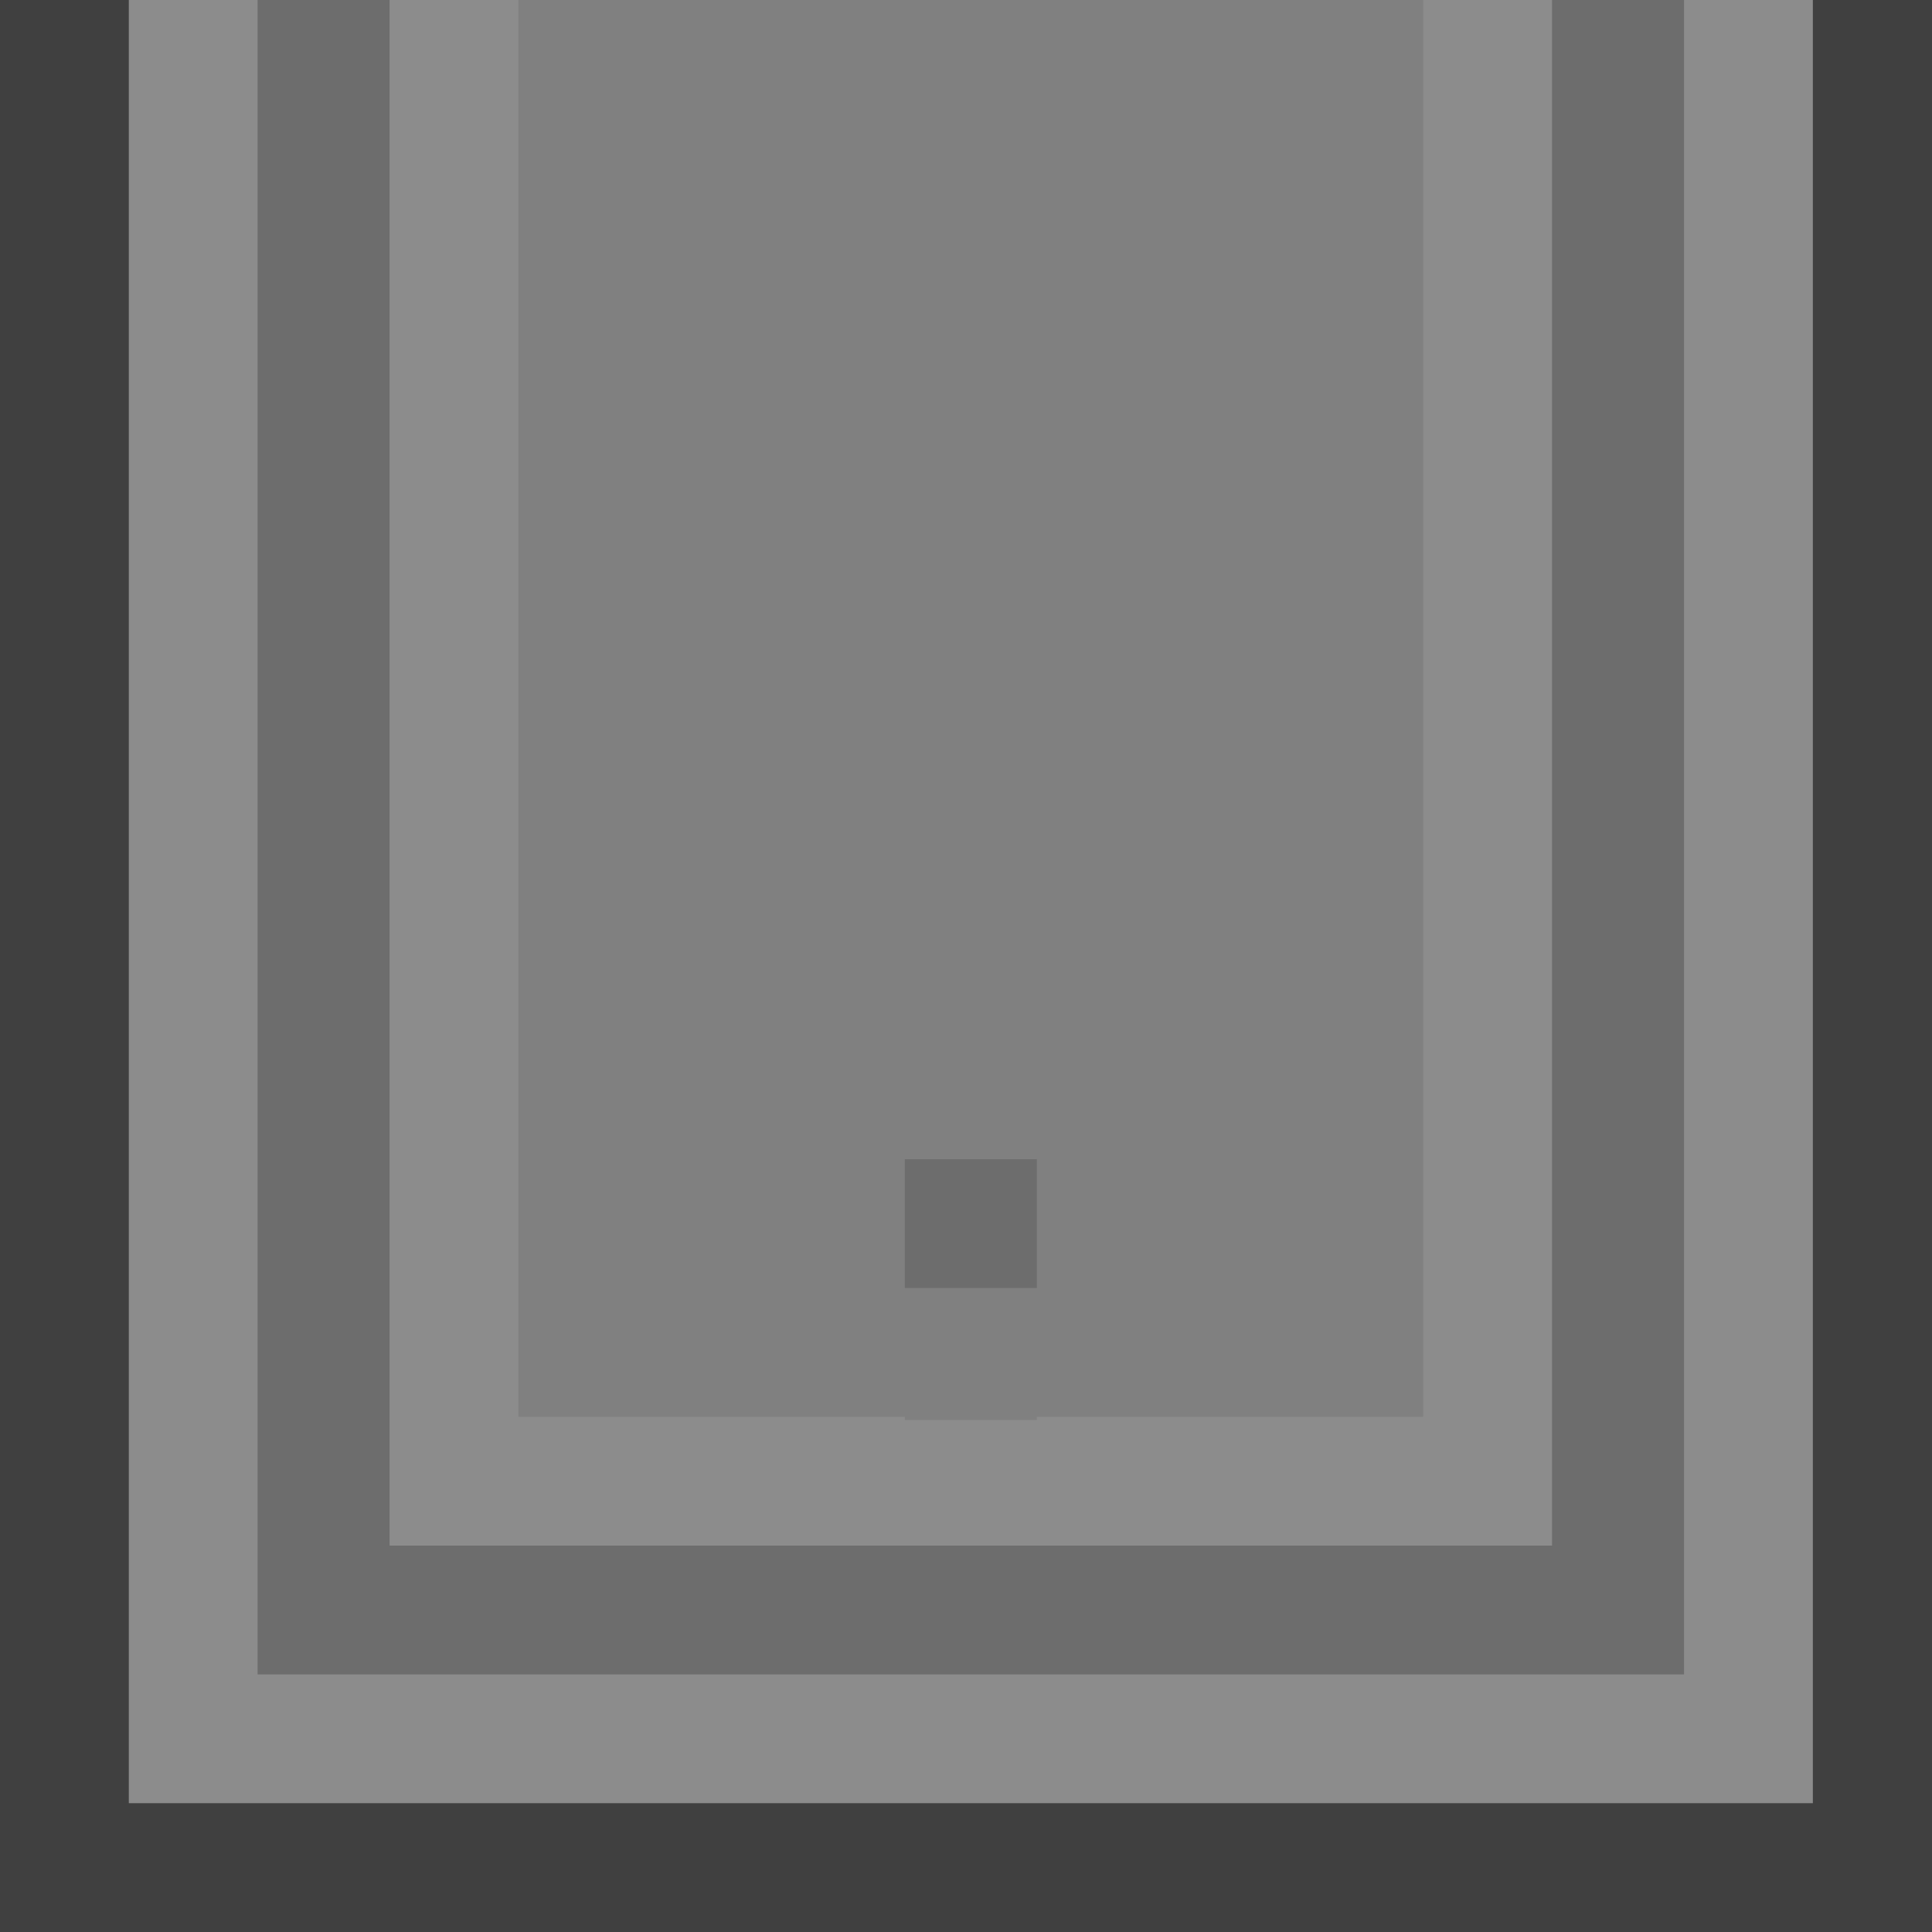 
<svg xmlns="http://www.w3.org/2000/svg" version="1.1" xmlns:xlink="http://www.w3.org/1999/xlink" preserveAspectRatio="none" x="0px" y="0px" width="30px" height="30px" viewBox="0 0 30 30">
<rect x="0" y="0" width="30" height="30" fill="#808080" stroke="none"/>
<defs>
<g id="Layer0_0_FILL">
<path fill="#000000" fill-opacity="0.149" stroke="none" d="
M 16.1 18
L 14.05 18 14.05 20 16.1 20 16.1 18
M 24.1 0
L 24.1 24 6.05 24 6.05 0 4 0 4 26 26.15 26 26.15 0 24.1 0 Z"/>

<path fill="#FFFFFF" fill-opacity="0.098" stroke="none" d="
M 28.15 0
L 26.15 0 26.15 26 4 26 4 0 2 0 2 28 28.15 28 28.15 0
M 24.1 0
L 22.1 0 22.1 22 16.1 22 16.1 22.05 14.05 22.05 14.05 22 8.05 22 8.05 0 6.05 0 6.05 24 24.1 24 24.1 0 Z"/>

<path fill="#000000" fill-opacity="0.498" stroke="none" d="
M 30.15 0
L 28.15 0 28.15 28 2 28 2 0 0 0 0 30 30.15 30 30.15 0 Z"/>
</g>
</defs>

<g transform="matrix( 1, 0, 0, 1, 0,0) ">
<use xlink:href="#Layer0_0_FILL"/>
</g>
</svg>
